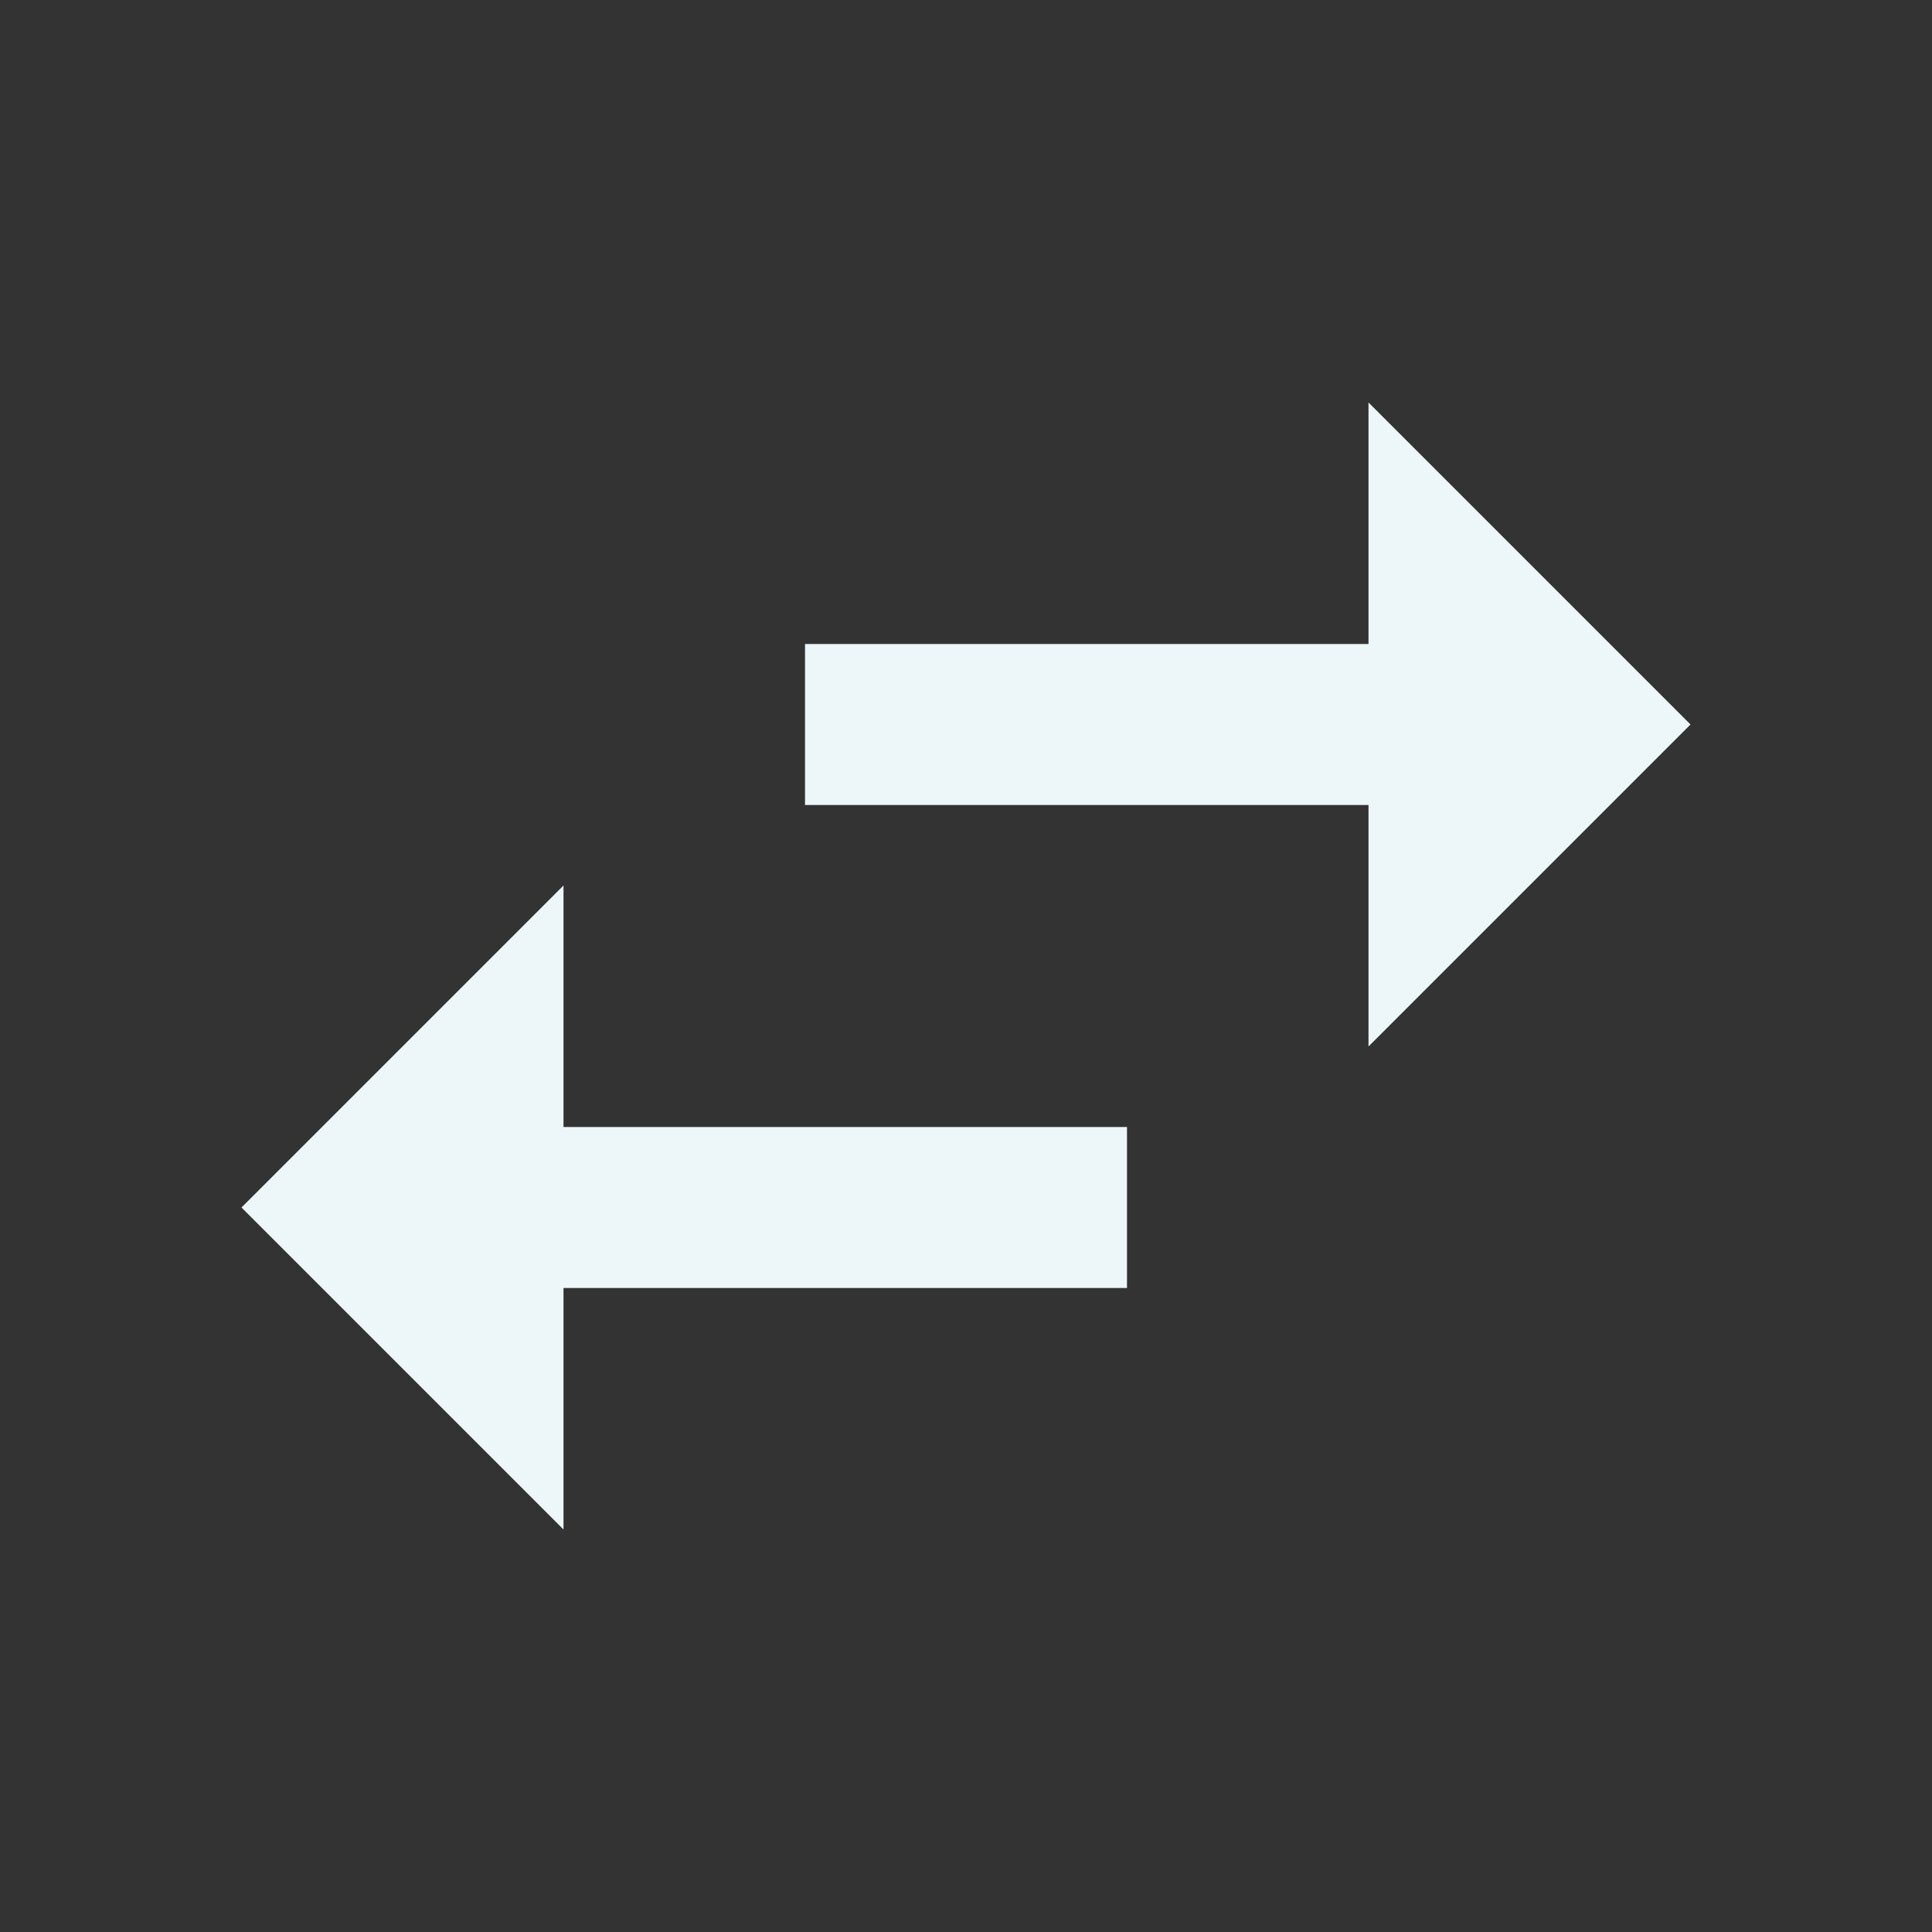 <svg width="91" height="91" viewBox="0 0 91 91" fill="none" xmlns="http://www.w3.org/2000/svg">
<rect x="0" y="0" width="91" height="91" fill="#333333" stroke="none"/>
<path d="M79.625 34.125L64.458 18.958V30.333H37.917V37.917H64.458V49.292M26.542 41.708L11.375 56.875L26.542 72.042V60.667H53.083V53.083H26.542V41.708Z" fill="#EDF6F9"/>
</svg>
